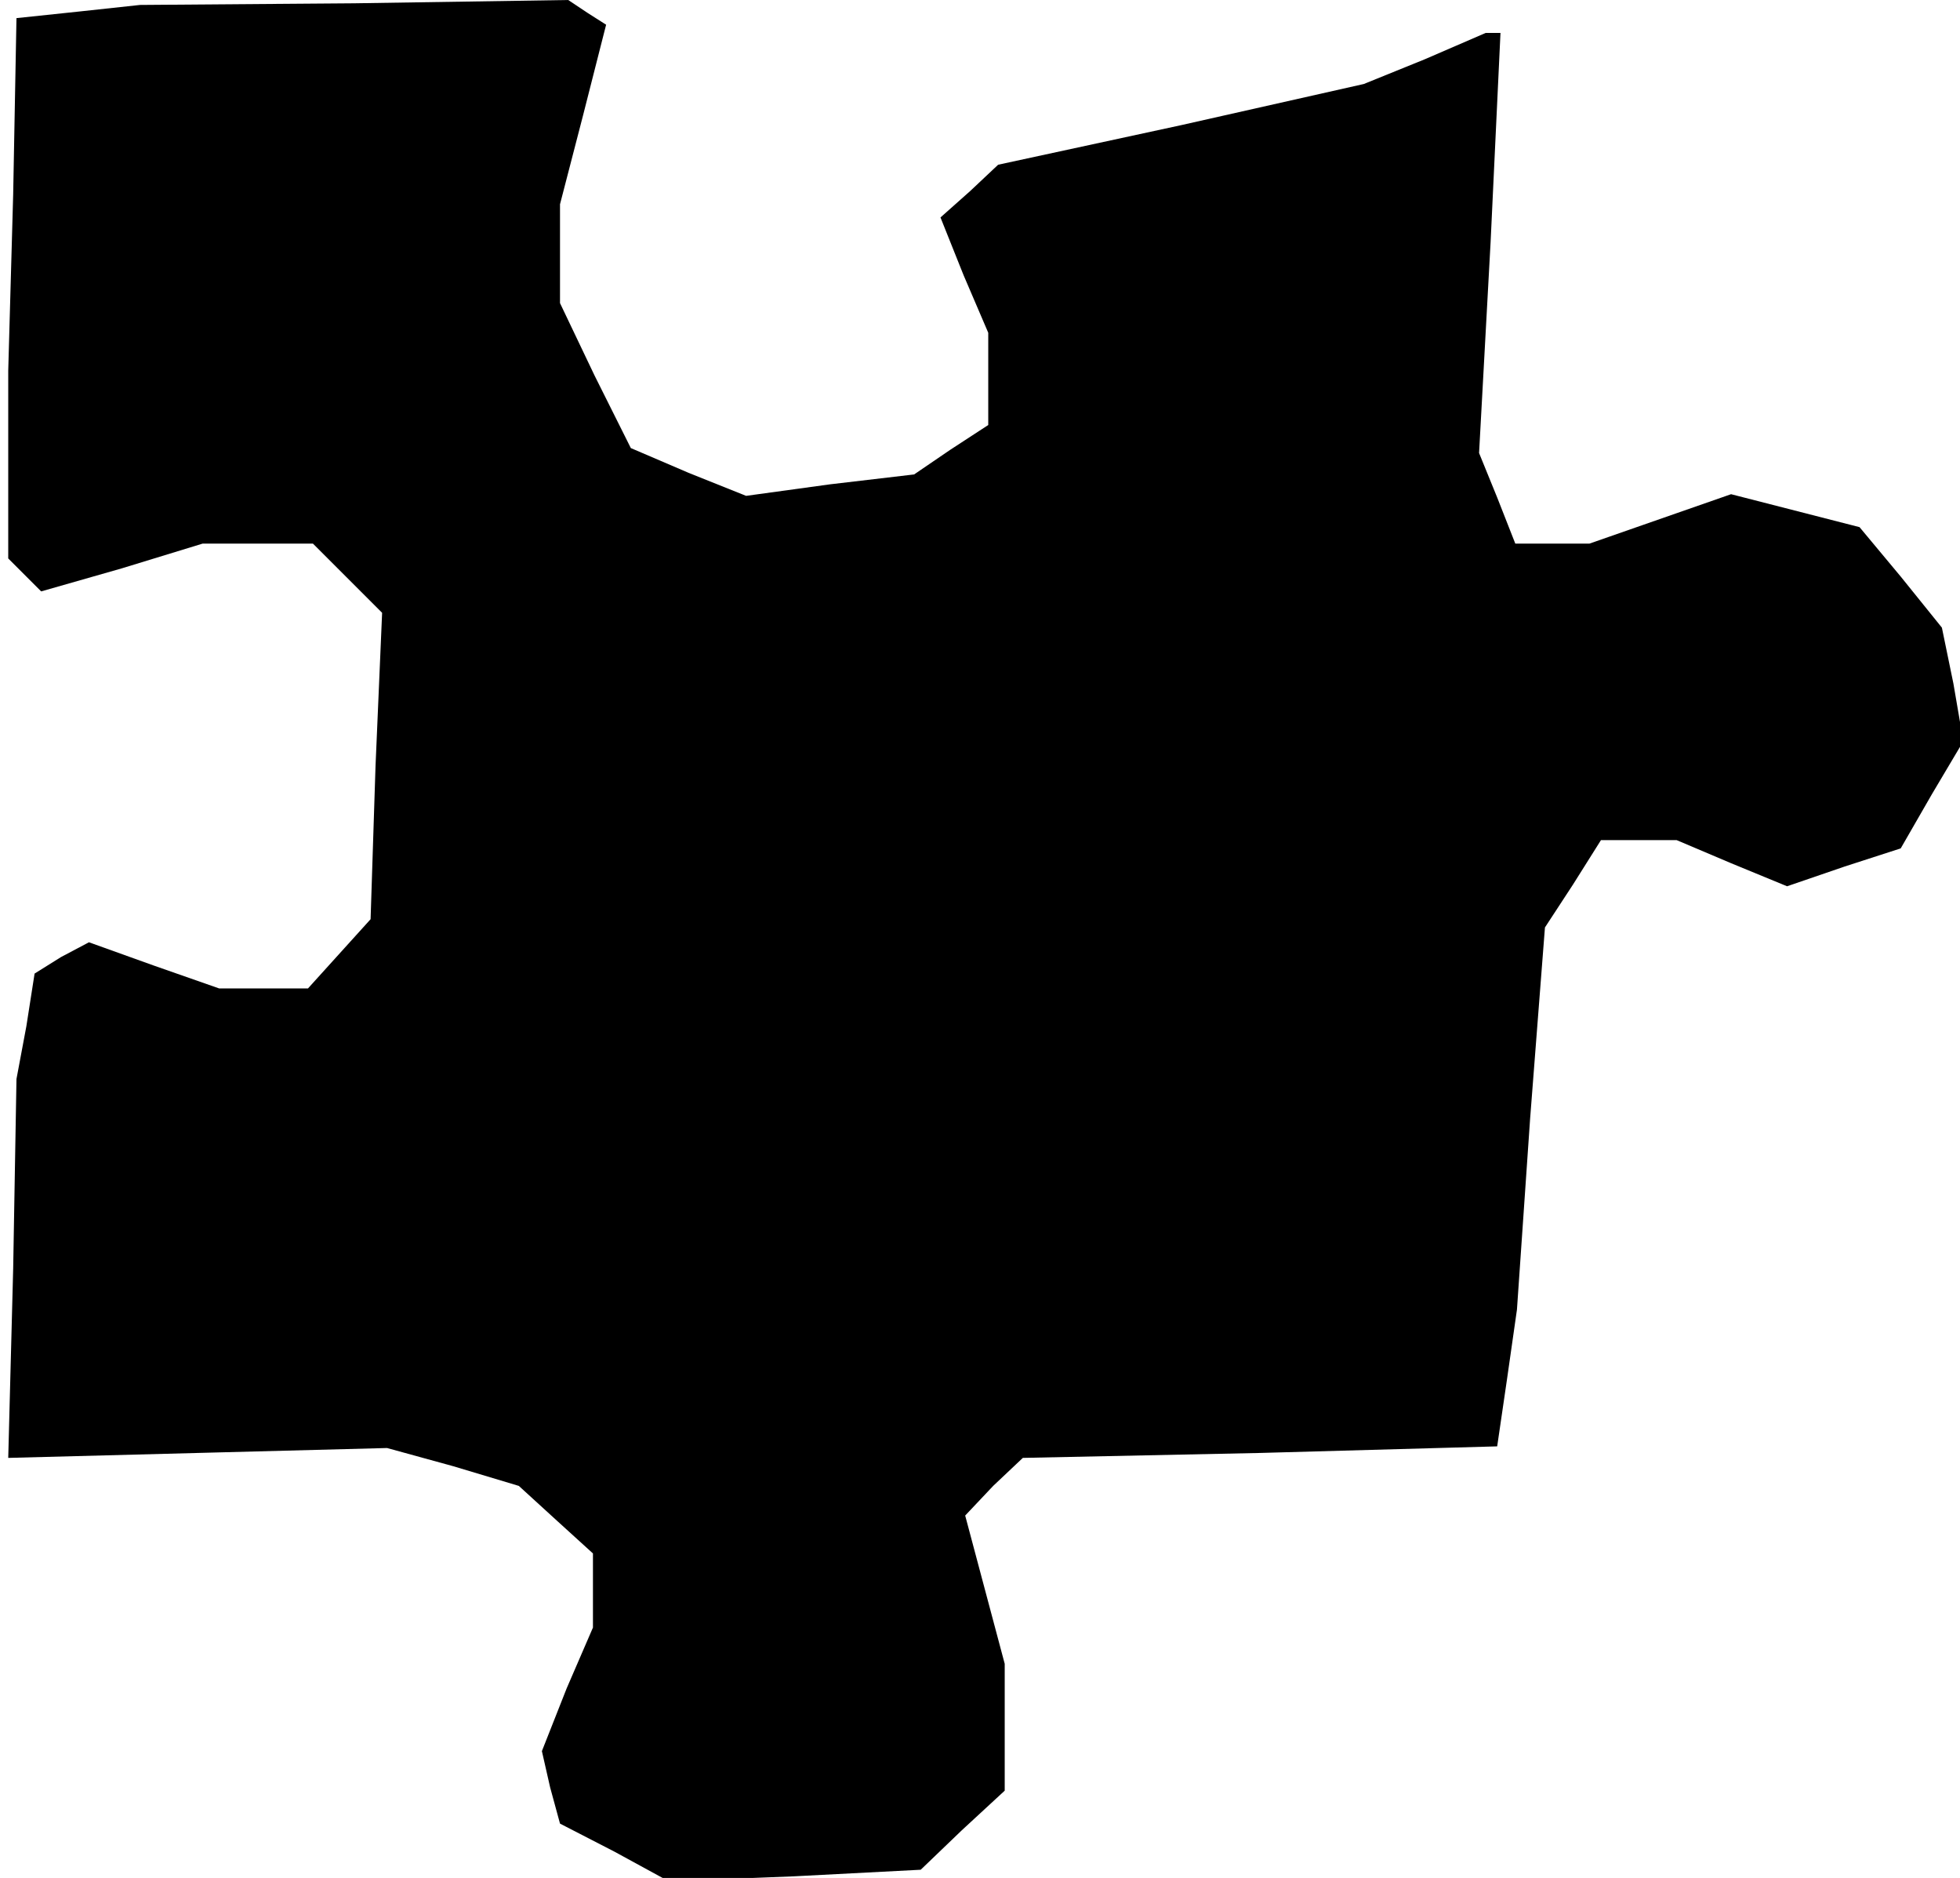 <?xml version="1.0" standalone="no"?>
<!DOCTYPE svg PUBLIC "-//W3C//DTD SVG 20010904//EN"
 "http://www.w3.org/TR/2001/REC-SVG-20010904/DTD/svg10.dtd">
<svg version="1.0" xmlns="http://www.w3.org/2000/svg"
 width="119pt" height="114pt" viewBox="0 0 119 114"
 preserveAspectRatio="xMidYMid meet">
<g transform="translate(0,114) scale(0.1,-0.1)"
fill="#000000" stroke="none">
<path d="M48 1133 l-38 -4 -2 -107 -3 -107 0 -57 0 -57 10 -10 10 -10 49 14
49 15 34 0 33 0 21 -21 21 -21 -4 -93 -3 -93 -19 -21 -19 -21 -27 0 -27 0 -40
14 -39 14 -17 -9 -16 -10 -5 -32 -6 -32 -2 -115 -3 -115 115 3 115 3 40 -11
40 -12 23 -21 22 -20 0 -23 0 -22 -16 -37 -15 -38 5 -22 6 -22 33 -17 33 -18
76 3 77 4 25 24 26 24 0 39 0 38 -12 45 -12 45 17 18 18 17 144 3 144 4 6 41
6 42 8 116 9 116 17 26 17 27 23 0 23 0 33 -14 34 -14 35 12 34 11 19 33 19
32 -6 35 -7 34 -25 31 -25 30 -39 10 -39 10 -43 -15 -43 -15 -23 0 -22 0 -11
28 -11 27 7 128 6 127 -4 0 -5 0 -37 -16 -37 -15 -111 -25 -111 -24 -17 -16
-18 -16 14 -35 15 -35 0 -28 0 -28 -23 -15 -22 -15 -51 -6 -51 -7 -35 14 -35
15 -22 44 -21 44 0 30 0 30 14 54 14 55 -11 7 -12 8 -130 -2 -130 -1 -37 -4z"/>
</g>
</svg>
